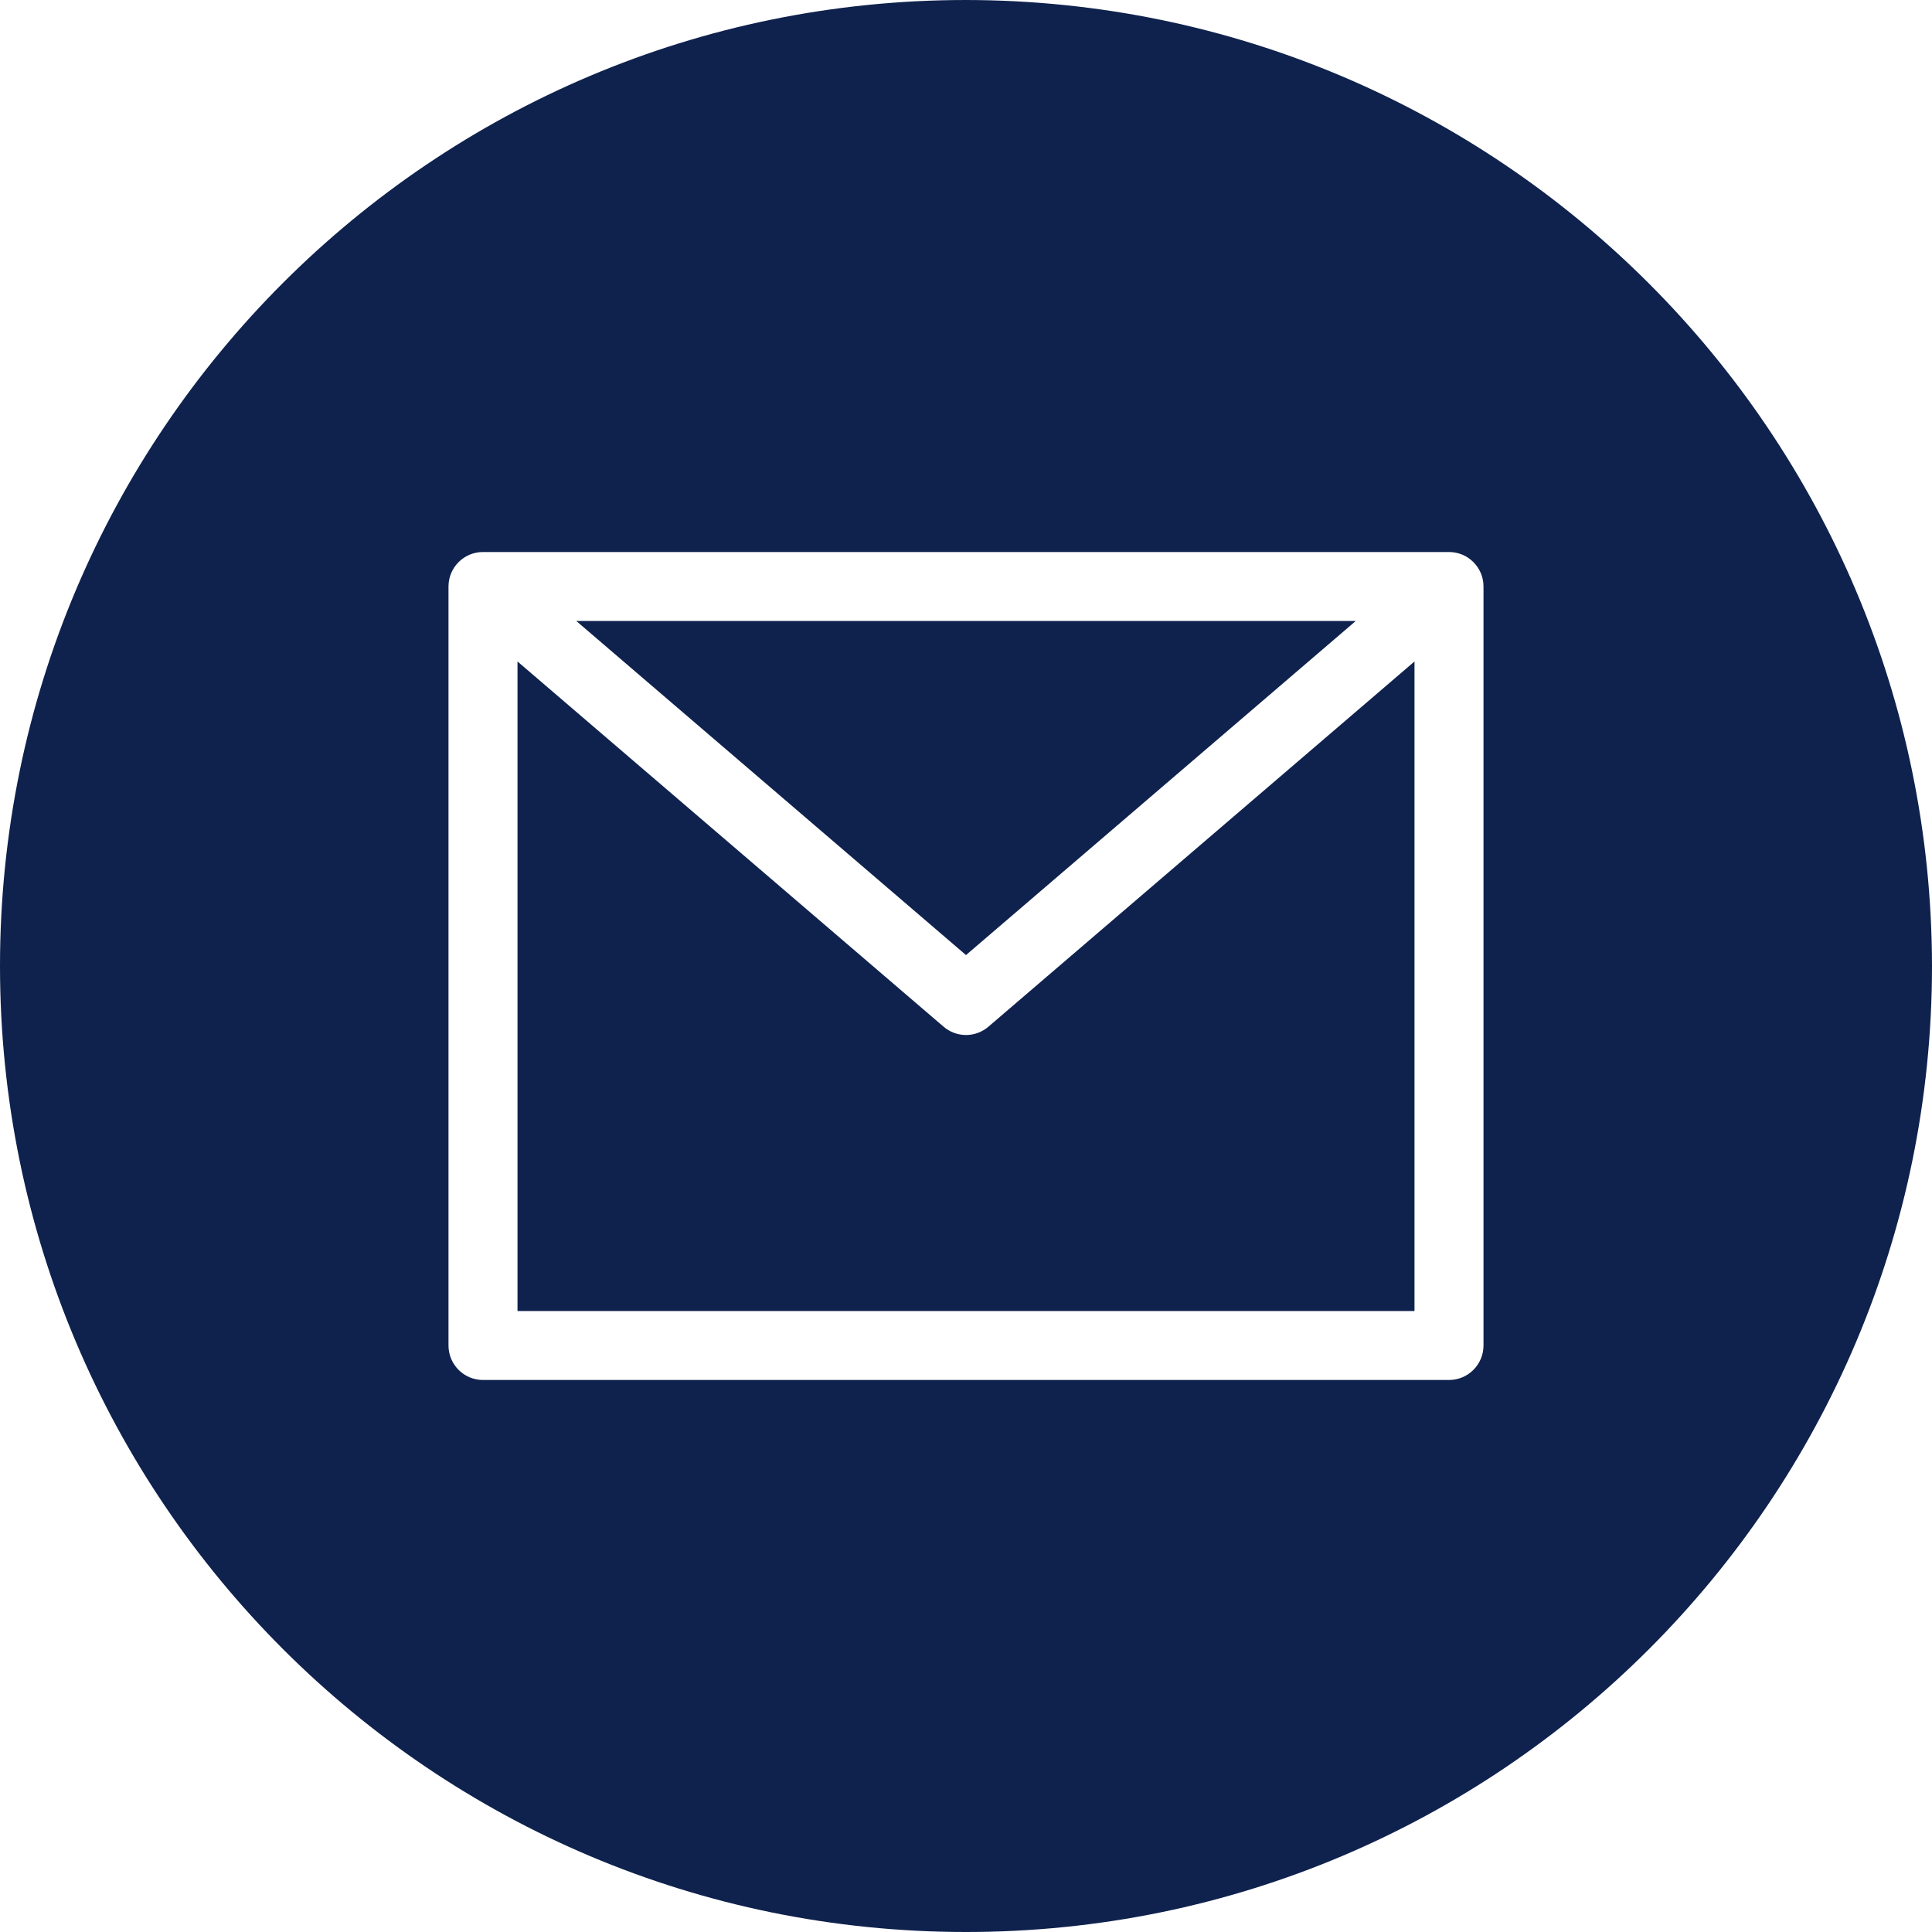 <svg width="50" height="50" viewBox="0 0 50 50" fill="none" xmlns="http://www.w3.org/2000/svg">
<path d="M35.087 16.071H14.914L25 24.717L35.087 16.071Z" fill="#0F224D"/>
<path d="M25 26.786C24.787 26.786 24.581 26.709 24.419 26.57L13.393 17.119V33.929H36.607V17.119L25.581 26.57C25.419 26.709 25.213 26.786 25 26.786Z" fill="#0F224D"/>
<path d="M25 0C11.193 0 0 11.193 0 25C0 38.807 11.193 50 25 50C38.807 50 50 38.807 50 25C49.984 11.2 38.8 0.016 25 0ZM38.393 34.821C38.393 35.315 37.993 35.714 37.5 35.714H12.5C12.007 35.714 11.607 35.315 11.607 34.821V15.179C11.607 14.685 12.007 14.286 12.5 14.286H37.5C37.993 14.286 38.393 14.685 38.393 15.179V34.821Z" fill="#0F224D"/>
</svg>
